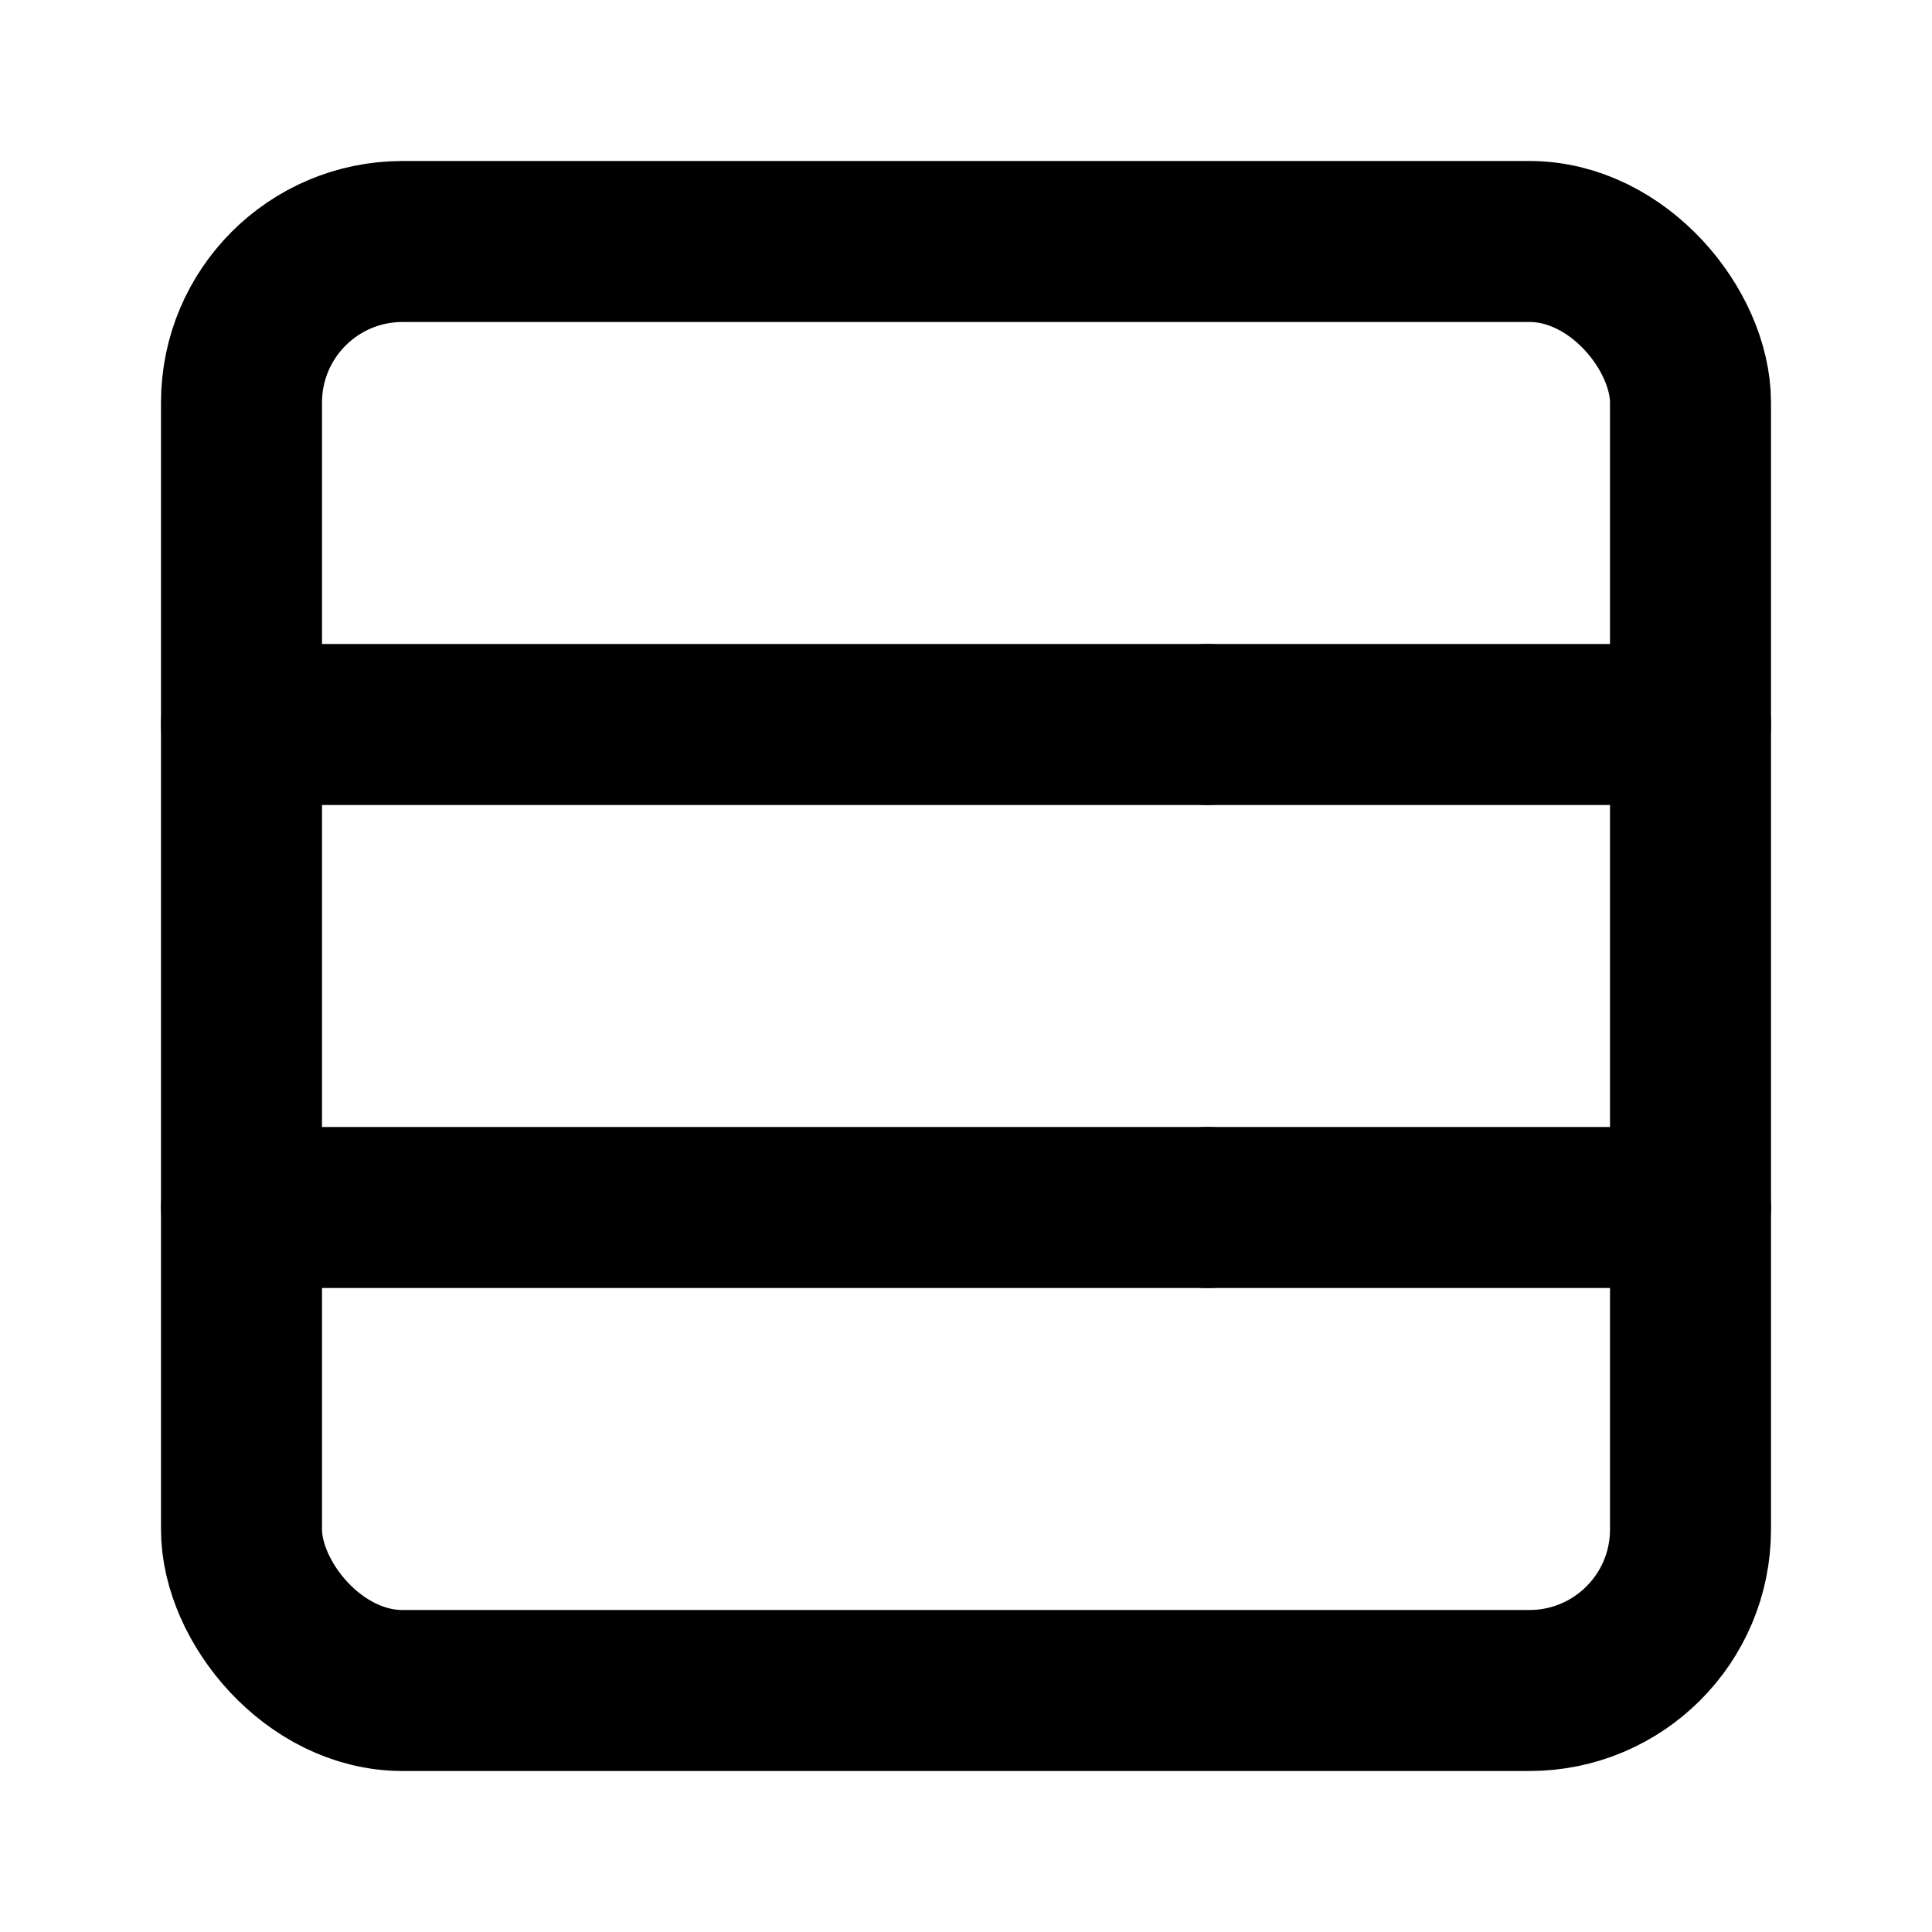<svg xmlns="http://www.w3.org/2000/svg" width="24" height="24" viewBox="0 0 24 24" fill="none" stroke="currentColor" stroke-width="2" stroke-linecap="round" stroke-linejoin="round">
  <rect x="3" y="3" width="18" height="18" rx="2" ry="2"/>
  <line x1="3" y1="9" x2="15" y2="9"/>
  <line x1="3" y1="15" x2="15" y2="15"/>
  <line x1="15" y1="9" x2="21" y2="9"/>
  <line x1="15" y1="15" x2="21" y2="15"/>
</svg> 